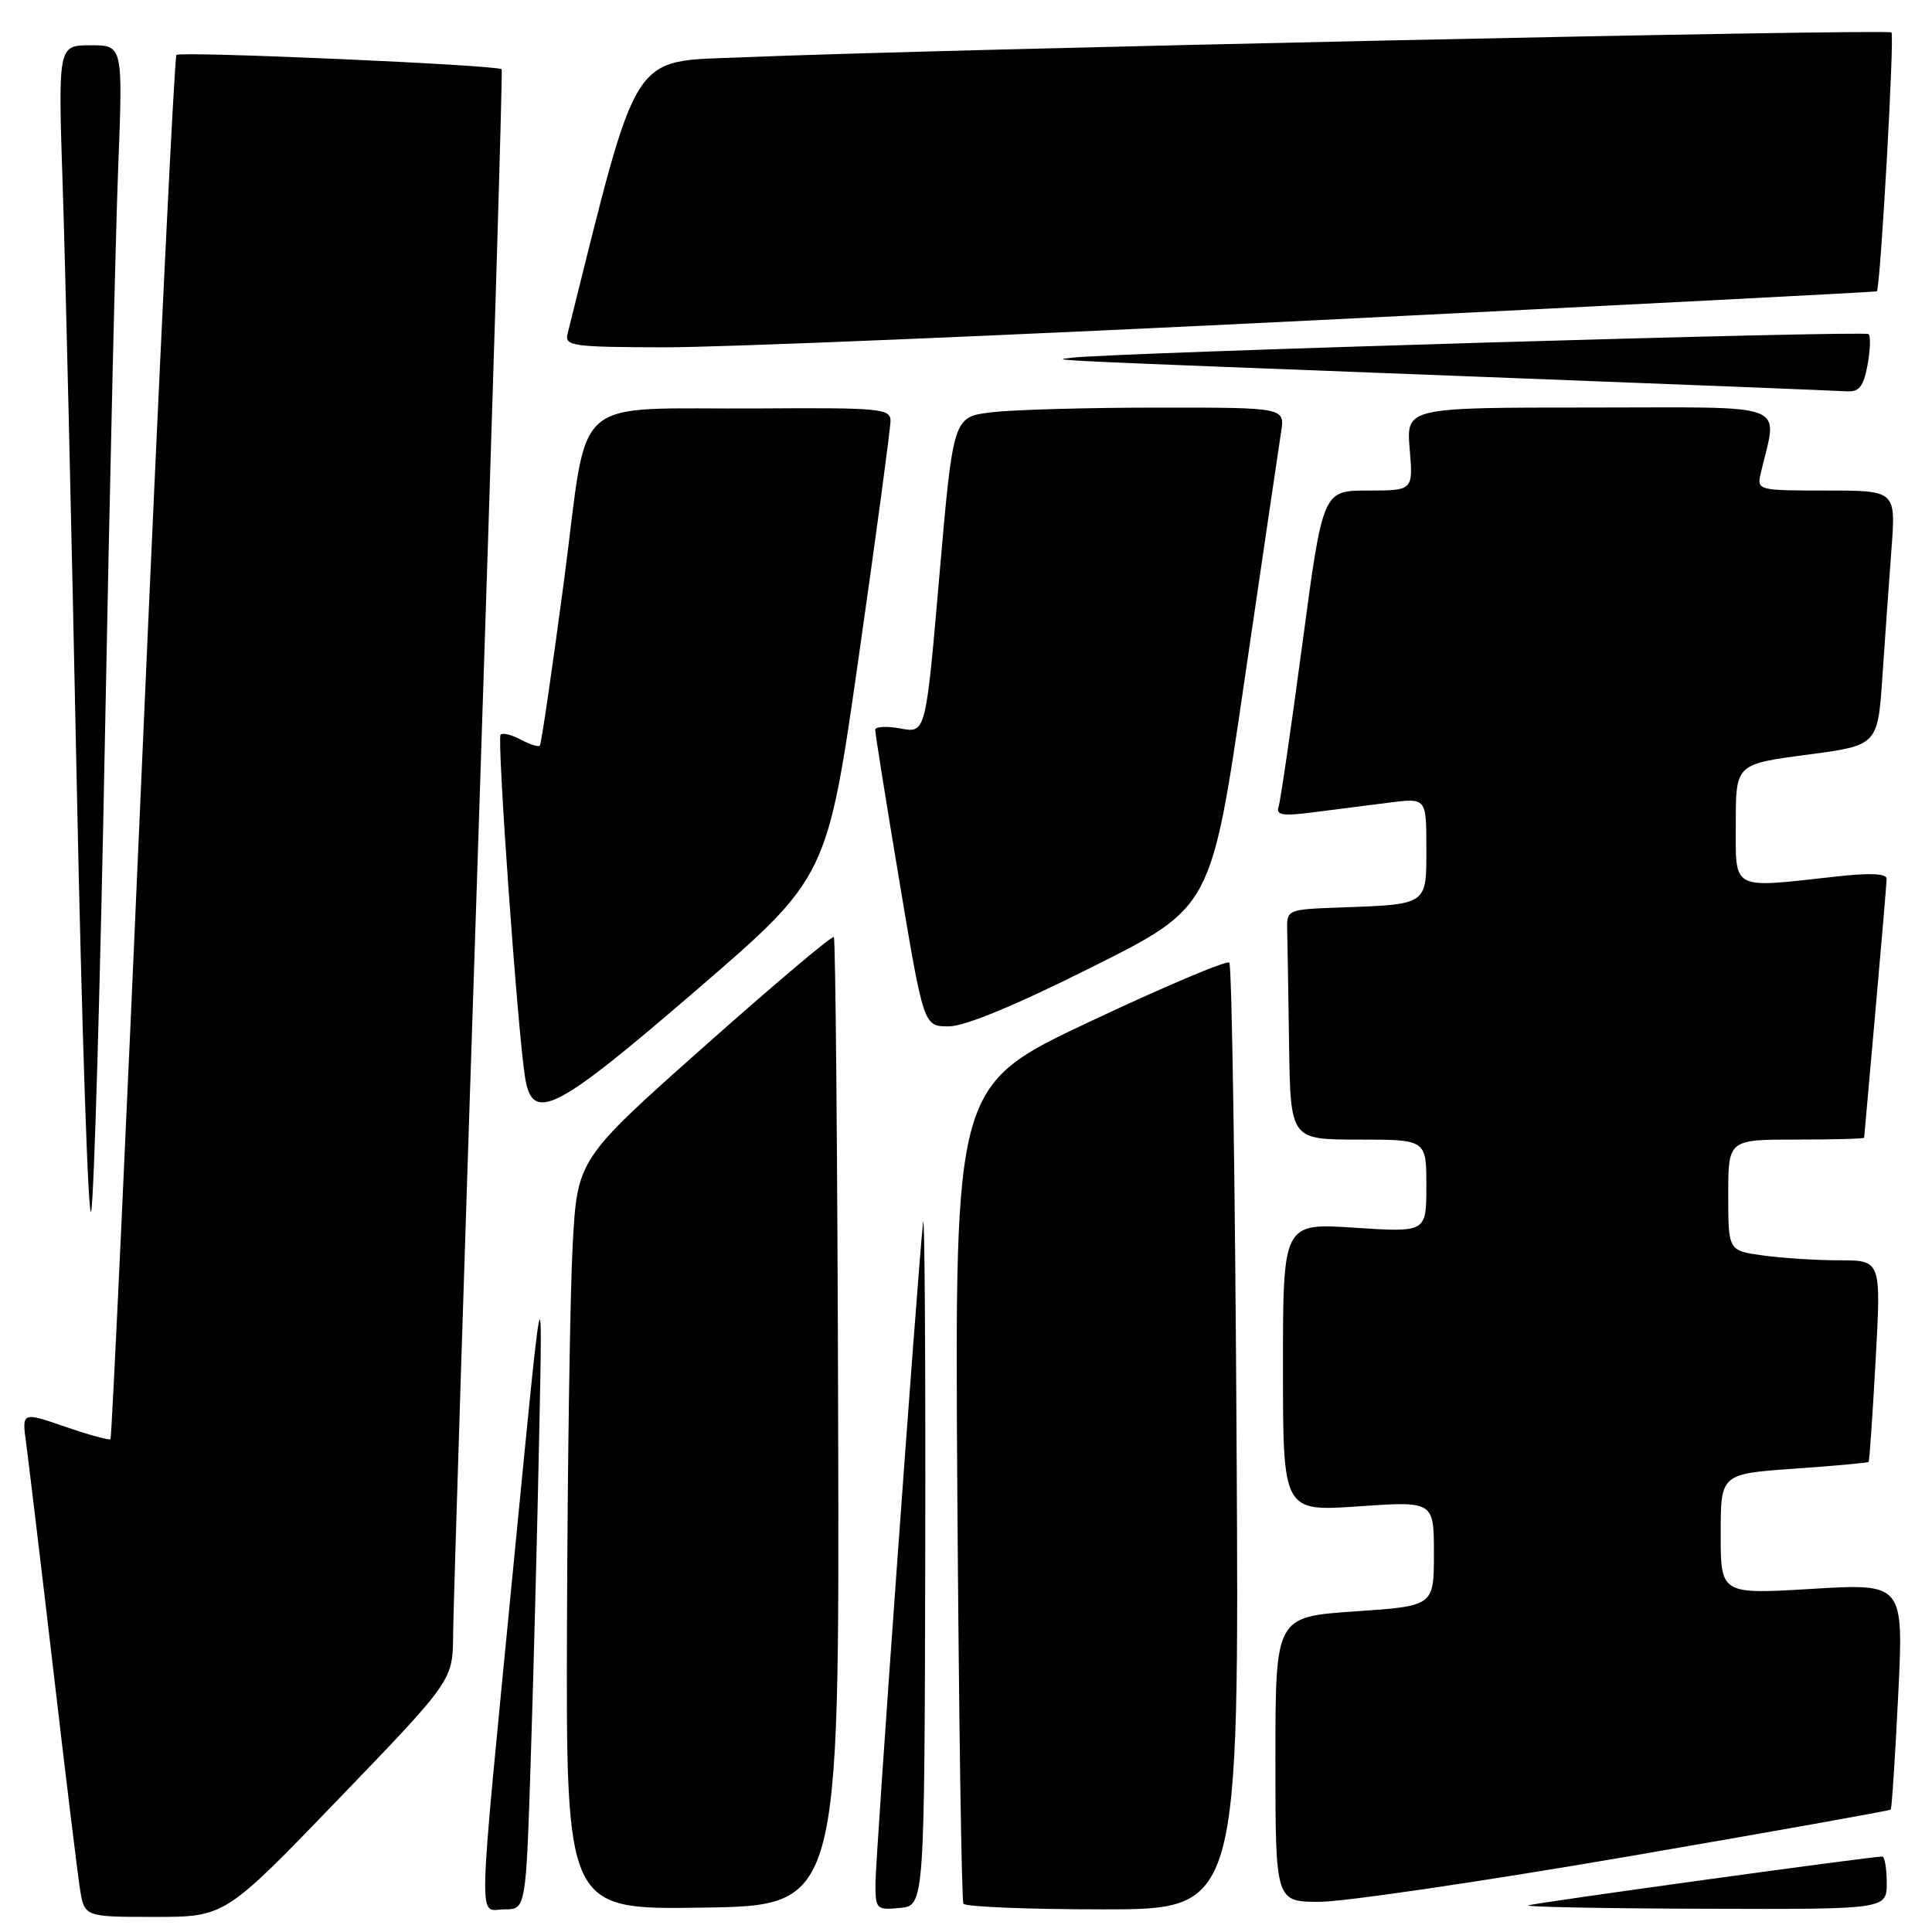 <?xml version="1.0" encoding="UTF-8" standalone="no"?>
<!DOCTYPE svg PUBLIC "-//W3C//DTD SVG 1.1//EN" "http://www.w3.org/Graphics/SVG/1.1/DTD/svg11.dtd" >
<svg xmlns="http://www.w3.org/2000/svg" xmlns:xlink="http://www.w3.org/1999/xlink" version="1.1" viewBox="0 0 256 256">
 <g >
 <path fill="currentColor"
d=" M 44.91 238.33 C 60.00 222.66 60.00 222.66 60.04 216.58 C 60.06 213.24 61.58 165.28 63.42 110.00 C 65.25 54.72 66.63 9.35 66.47 9.18 C 65.97 8.61 23.91 6.76 23.38 7.28 C 23.11 7.56 21.10 48.87 18.91 99.09 C 16.73 149.30 14.81 190.52 14.64 190.70 C 14.47 190.87 11.75 190.12 8.61 189.04 C 2.89 187.07 2.89 187.07 3.47 191.28 C 3.78 193.60 5.39 206.97 7.03 221.00 C 8.66 235.03 10.27 248.19 10.59 250.25 C 11.18 254.00 11.18 254.00 20.50 254.00 C 29.82 254.00 29.82 254.00 44.91 238.33 Z  M 70.34 232.75 C 70.70 221.61 71.20 202.38 71.45 190.00 C 71.92 167.50 71.92 167.50 68.03 207.50 C 63.20 257.16 63.31 253.00 66.85 253.00 C 69.69 253.00 69.69 253.00 70.34 232.75 Z  M 111.06 188.53 C 110.97 153.35 110.71 124.38 110.49 124.16 C 110.27 123.93 102.53 130.47 93.29 138.68 C 76.50 153.60 76.50 153.60 75.88 165.05 C 75.54 171.35 75.20 193.72 75.13 214.77 C 75.00 253.05 75.00 253.05 93.11 252.77 C 111.23 252.50 111.23 252.50 111.06 188.53 Z  M 122.60 205.50 C 122.65 179.65 122.52 160.07 122.31 162.00 C 121.57 168.83 116.00 246.18 116.00 249.62 C 116.00 252.97 116.14 253.11 119.25 252.81 C 122.50 252.50 122.50 252.50 122.60 205.50 Z  M 163.85 190.58 C 163.66 156.25 163.22 127.89 162.89 127.55 C 162.55 127.22 154.23 130.74 144.39 135.38 C 126.50 143.81 126.50 143.81 126.85 197.66 C 127.05 227.27 127.41 251.84 127.66 252.25 C 127.91 252.66 136.24 253.00 146.16 253.00 C 164.21 253.00 164.21 253.00 163.85 190.58 Z  M 250.00 249.50 C 250.00 247.57 249.73 246.00 249.41 246.00 C 247.90 246.00 203.38 252.14 202.50 252.47 C 201.95 252.67 212.41 252.88 225.75 252.92 C 250.00 253.00 250.00 253.00 250.00 249.50 Z  M 215.51 246.03 C 234.63 242.74 250.39 239.93 250.53 239.78 C 250.67 239.62 251.12 232.82 251.52 224.65 C 252.25 209.81 252.25 209.81 240.13 210.53 C 228.00 211.26 228.00 211.26 228.00 203.28 C 228.00 195.30 228.00 195.30 237.70 194.61 C 243.04 194.24 247.49 193.83 247.60 193.72 C 247.71 193.60 248.13 187.54 248.53 180.25 C 249.26 167.00 249.26 167.00 243.77 167.00 C 240.75 167.00 236.19 166.71 233.64 166.36 C 229.00 165.73 229.00 165.73 229.00 158.36 C 229.00 151.00 229.00 151.00 238.00 151.00 C 242.95 151.00 247.01 150.89 247.01 150.75 C 247.02 150.61 247.69 143.07 248.50 134.00 C 249.31 124.92 249.98 117.03 249.99 116.45 C 250.00 115.74 247.78 115.64 243.25 116.15 C 229.24 117.70 230.00 118.11 230.00 109.13 C 230.00 101.26 230.00 101.26 239.40 100.01 C 248.81 98.77 248.81 98.77 249.43 89.63 C 249.77 84.61 250.31 77.01 250.63 72.75 C 251.21 65.00 251.21 65.00 242.00 65.00 C 232.95 65.00 232.79 64.96 233.30 62.75 C 235.53 53.11 237.82 54.00 210.75 54.00 C 186.34 54.00 186.34 54.00 186.79 59.50 C 187.25 65.00 187.25 65.00 181.26 65.00 C 175.28 65.00 175.28 65.00 172.58 85.25 C 171.09 96.39 169.67 106.13 169.42 106.89 C 169.04 108.01 169.94 108.16 173.98 107.64 C 176.74 107.29 181.25 106.71 184.00 106.36 C 189.00 105.72 189.00 105.72 189.00 112.34 C 189.00 119.99 189.25 119.82 177.50 120.25 C 170.57 120.50 170.50 120.53 170.56 123.25 C 170.60 124.76 170.71 131.62 170.81 138.50 C 171.00 151.00 171.00 151.00 180.00 151.00 C 189.00 151.00 189.00 151.00 189.00 157.15 C 189.00 163.30 189.00 163.30 179.50 162.68 C 170.00 162.05 170.00 162.05 170.00 181.17 C 170.00 200.29 170.00 200.29 180.00 199.60 C 190.00 198.91 190.00 198.91 190.00 205.86 C 190.00 212.81 190.00 212.81 179.50 213.52 C 169.00 214.24 169.00 214.24 169.00 233.12 C 169.00 252.00 169.00 252.00 174.87 252.00 C 178.10 252.00 196.38 249.31 215.51 246.03 Z  M 13.90 98.00 C 14.52 65.27 15.31 31.19 15.66 22.25 C 16.29 6.00 16.29 6.00 11.99 6.00 C 7.69 6.00 7.69 6.00 8.31 24.75 C 8.66 35.06 9.49 70.49 10.16 103.48 C 10.84 136.46 11.70 162.11 12.08 160.48 C 12.46 158.84 13.28 130.73 13.90 98.00 Z  M 92.36 131.12 C 109.62 116.24 109.62 116.24 113.81 86.87 C 116.12 70.72 118.00 56.71 118.00 55.75 C 118.00 54.15 116.56 54.01 100.75 54.12 C 75.05 54.29 78.08 51.63 74.73 76.98 C 73.16 88.79 71.72 98.61 71.53 98.81 C 71.33 99.00 70.19 98.64 69.00 98.00 C 67.81 97.36 66.60 97.06 66.33 97.34 C 65.82 97.84 68.59 136.63 69.57 142.75 C 70.55 148.88 73.52 147.36 92.36 131.12 Z  M 144.76 128.11 C 160.50 120.23 160.50 120.23 164.87 90.36 C 167.28 73.94 169.47 59.04 169.75 57.25 C 170.26 54.00 170.26 54.00 153.38 54.01 C 144.10 54.01 134.20 54.29 131.40 54.63 C 126.30 55.24 126.30 55.24 124.48 76.20 C 122.67 97.16 122.67 97.16 119.33 96.53 C 117.50 96.19 115.99 96.27 115.97 96.70 C 115.96 97.14 117.40 106.16 119.17 116.75 C 122.39 136.00 122.39 136.00 125.71 136.00 C 127.85 136.00 134.59 133.21 144.76 128.11 Z  M 247.45 48.40 C 247.82 46.42 247.89 44.56 247.60 44.27 C 247.11 43.78 147.53 46.73 142.00 47.40 C 139.08 47.75 137.20 47.66 196.50 49.94 C 221.80 50.91 243.46 51.77 244.64 51.85 C 246.34 51.97 246.91 51.27 247.45 48.40 Z  M 175.00 42.40 C 215.43 40.40 248.59 38.69 248.69 38.60 C 249.16 38.23 251.05 4.72 250.63 4.30 C 250.14 3.80 122.72 6.56 98.48 7.59 C 83.32 8.23 84.76 5.97 75.20 44.25 C 74.80 45.85 75.91 46.00 88.13 46.02 C 95.49 46.04 134.57 44.41 175.00 42.40 Z "/>
</g>
</svg>